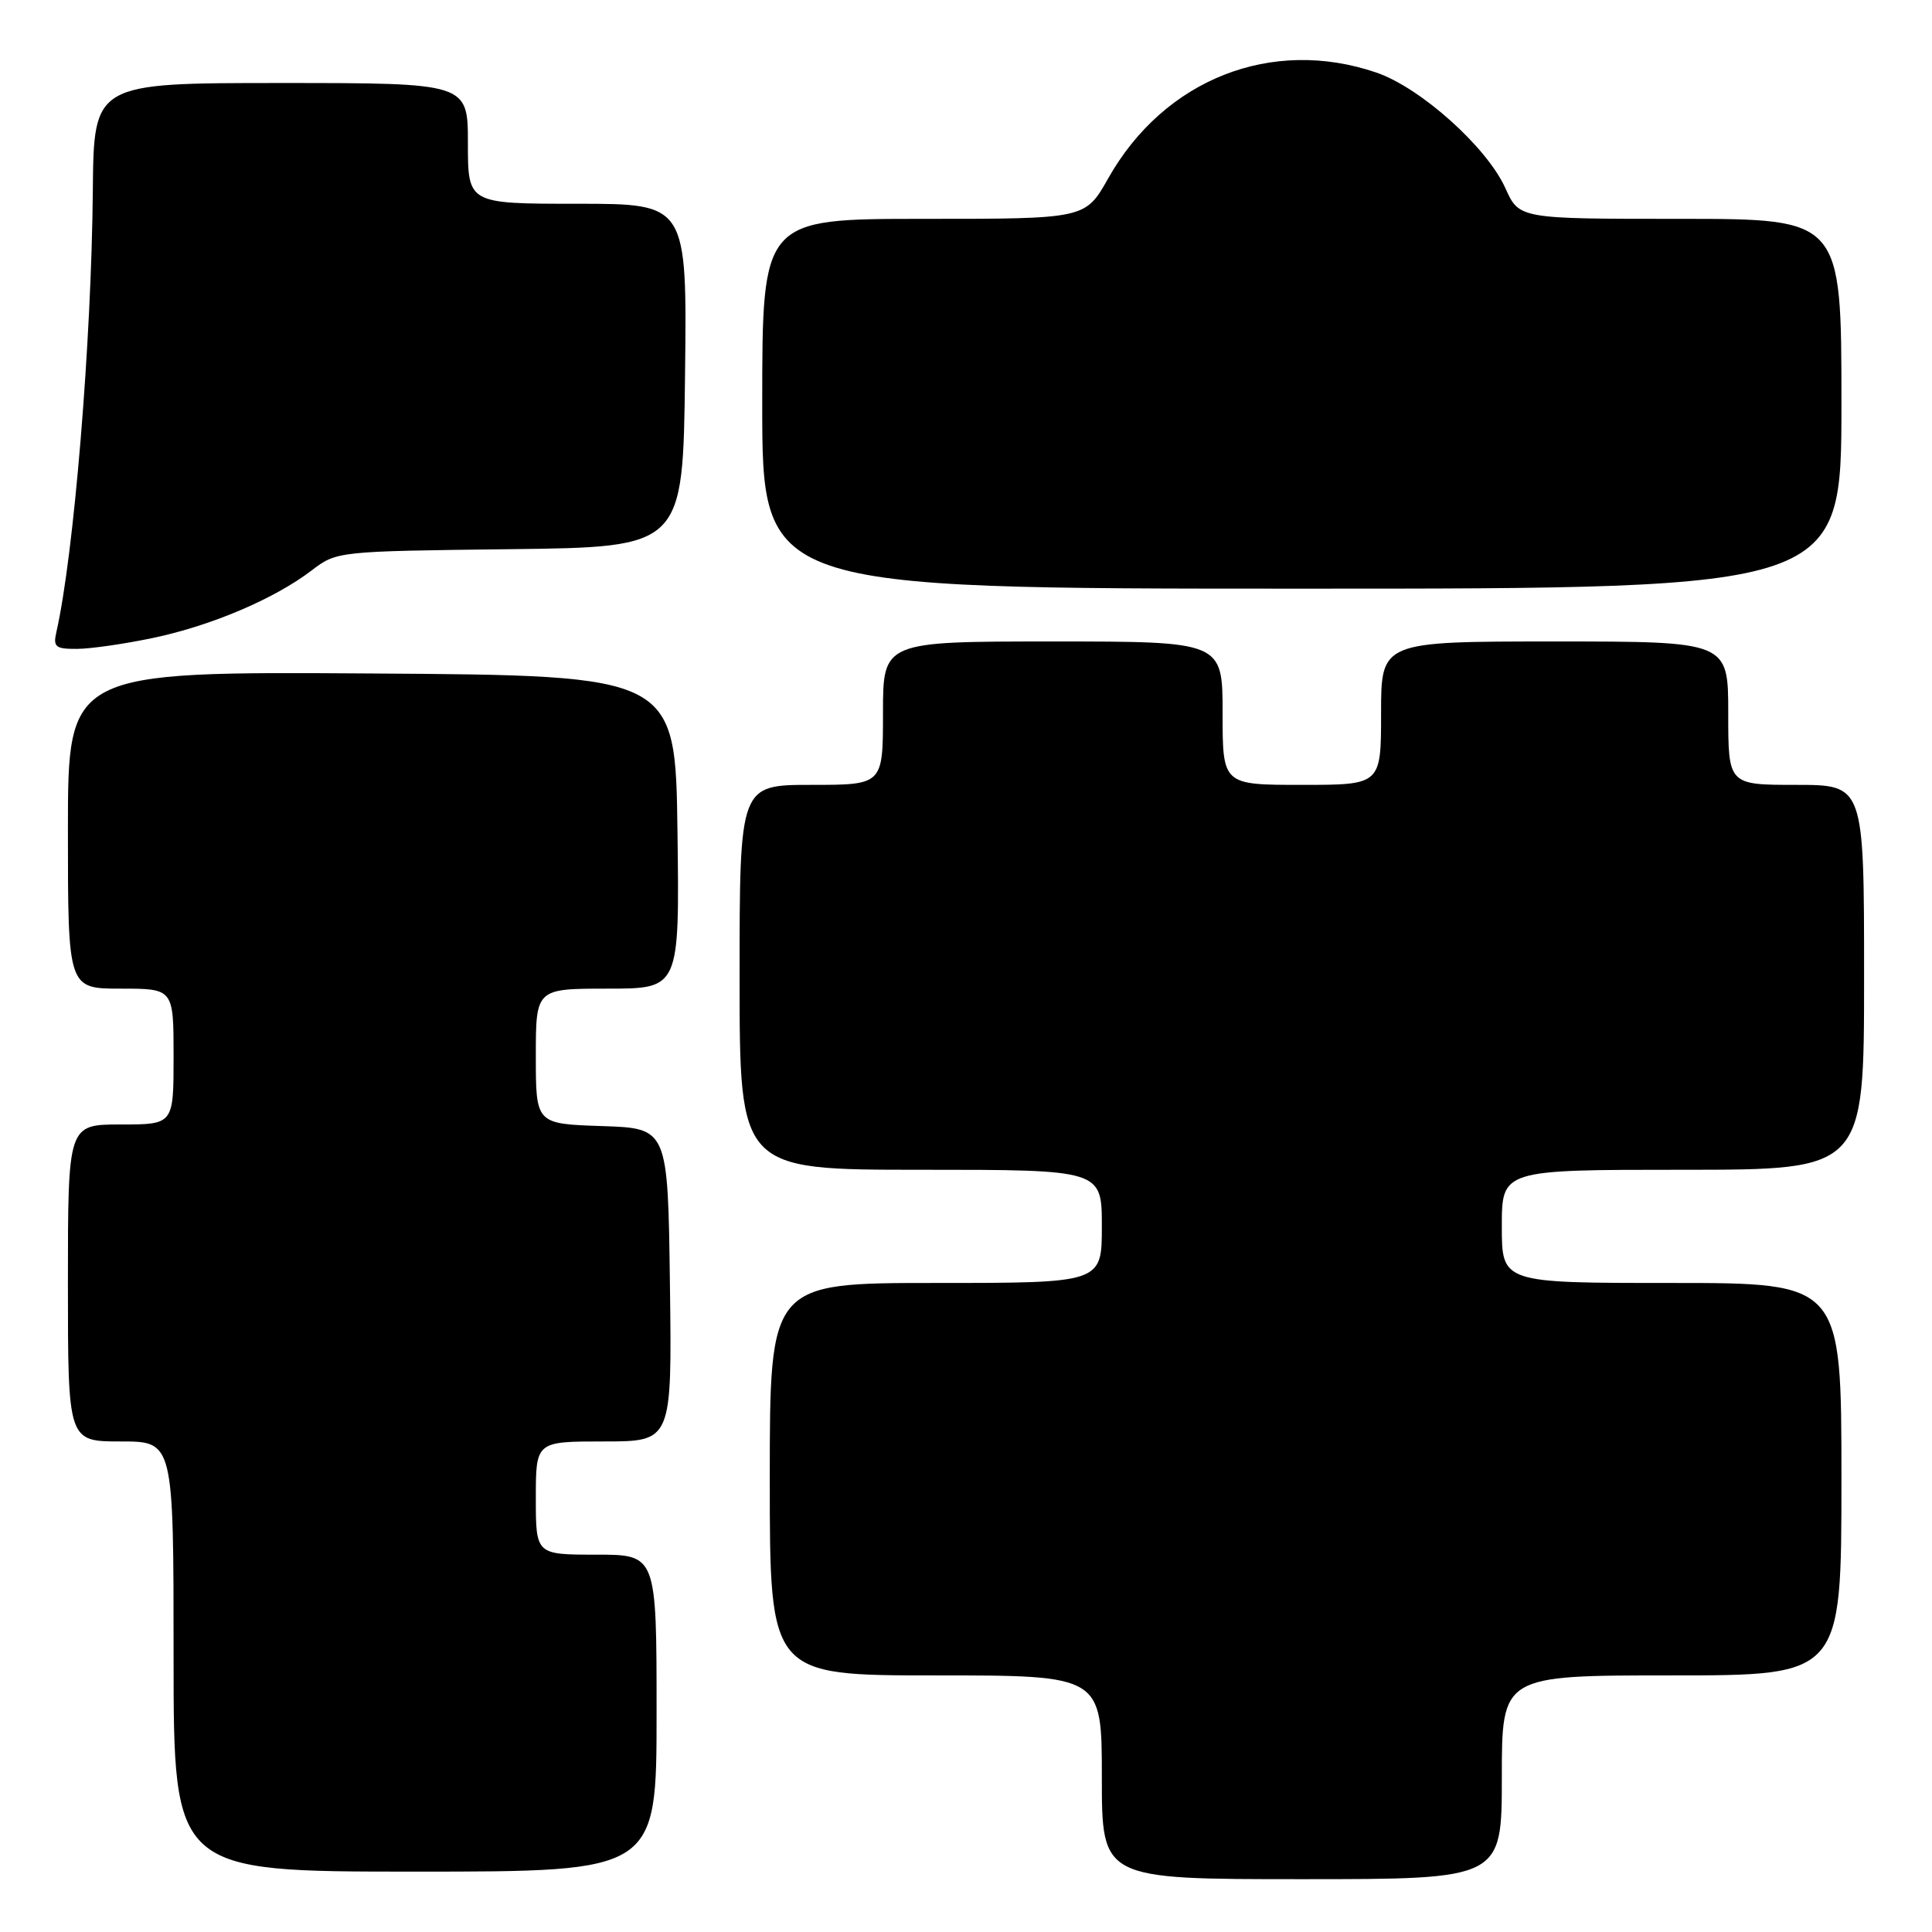 <?xml version="1.0" encoding="UTF-8" standalone="no"?>
<!DOCTYPE svg PUBLIC "-//W3C//DTD SVG 1.1//EN" "http://www.w3.org/Graphics/SVG/1.1/DTD/svg11.dtd" >
<svg xmlns="http://www.w3.org/2000/svg" xmlns:xlink="http://www.w3.org/1999/xlink" version="1.1" viewBox="0 0 256 256">
 <g >
 <path fill="currentColor"
d=" M 199.00 235.50 C 199.00 222.00 199.00 222.00 221.50 222.00 C 244.00 222.00 244.00 222.00 244.00 196.00 C 244.00 170.00 244.00 170.00 221.50 170.00 C 199.00 170.00 199.00 170.00 199.00 162.50 C 199.00 155.00 199.00 155.00 223.00 155.00 C 247.00 155.00 247.00 155.00 247.00 129.50 C 247.00 104.00 247.00 104.00 238.00 104.00 C 229.00 104.00 229.00 104.00 229.00 94.50 C 229.00 85.00 229.00 85.00 206.00 85.00 C 183.00 85.00 183.00 85.00 183.00 94.50 C 183.00 104.00 183.00 104.00 172.50 104.00 C 162.00 104.00 162.00 104.00 162.00 94.50 C 162.00 85.00 162.00 85.00 139.50 85.00 C 117.00 85.00 117.00 85.00 117.00 94.50 C 117.00 104.00 117.00 104.00 107.50 104.00 C 98.00 104.00 98.00 104.00 98.00 129.50 C 98.00 155.00 98.00 155.00 122.00 155.00 C 146.00 155.00 146.00 155.00 146.00 162.50 C 146.00 170.00 146.00 170.00 124.00 170.00 C 102.00 170.00 102.00 170.00 102.00 196.00 C 102.00 222.00 102.00 222.00 124.00 222.00 C 146.00 222.00 146.00 222.00 146.00 235.50 C 146.00 249.00 146.00 249.00 172.50 249.00 C 199.00 249.00 199.00 249.00 199.00 235.50 Z  M 87.00 227.00 C 87.00 206.00 87.00 206.00 79.00 206.00 C 71.00 206.00 71.00 206.00 71.00 198.50 C 71.00 191.00 71.00 191.00 80.02 191.00 C 89.04 191.00 89.04 191.00 88.77 170.25 C 88.50 149.50 88.50 149.50 79.75 149.21 C 71.00 148.92 71.00 148.92 71.00 139.96 C 71.00 131.00 71.00 131.00 80.52 131.00 C 90.04 131.00 90.04 131.00 89.77 110.25 C 89.50 89.50 89.50 89.50 49.25 89.24 C 9.00 88.98 9.00 88.98 9.00 109.99 C 9.00 131.00 9.00 131.00 16.00 131.00 C 23.00 131.00 23.00 131.00 23.00 140.00 C 23.00 149.00 23.00 149.00 16.00 149.00 C 9.00 149.00 9.00 149.00 9.00 170.00 C 9.00 191.00 9.00 191.00 16.00 191.00 C 23.00 191.00 23.00 191.00 23.00 219.50 C 23.00 248.00 23.00 248.00 55.00 248.00 C 87.00 248.00 87.00 248.00 87.00 227.00 Z  M 20.33 84.52 C 28.07 82.88 36.38 79.34 41.30 75.58 C 44.62 73.05 44.74 73.04 67.57 72.77 C 90.50 72.50 90.50 72.50 90.77 49.75 C 91.04 27.00 91.04 27.00 76.52 27.00 C 62.00 27.00 62.00 27.00 62.00 19.00 C 62.00 11.00 62.00 11.00 37.22 11.00 C 12.43 11.00 12.43 11.00 12.30 25.25 C 12.12 45.31 9.79 73.57 7.47 83.75 C 7.02 85.73 7.35 86.00 10.23 85.98 C 12.03 85.97 16.58 85.31 20.33 84.52 Z  M 244.00 53.50 C 244.00 29.00 244.00 29.00 222.65 29.00 C 201.30 29.00 201.30 29.00 199.47 24.93 C 197.01 19.48 188.21 11.60 182.36 9.61 C 168.48 4.88 154.25 10.50 146.84 23.64 C 143.81 29.00 143.81 29.00 122.40 29.00 C 101.00 29.00 101.00 29.00 101.00 53.50 C 101.00 78.00 101.00 78.00 172.50 78.00 C 244.00 78.00 244.00 78.00 244.00 53.50 Z "/>
</g>
</svg>